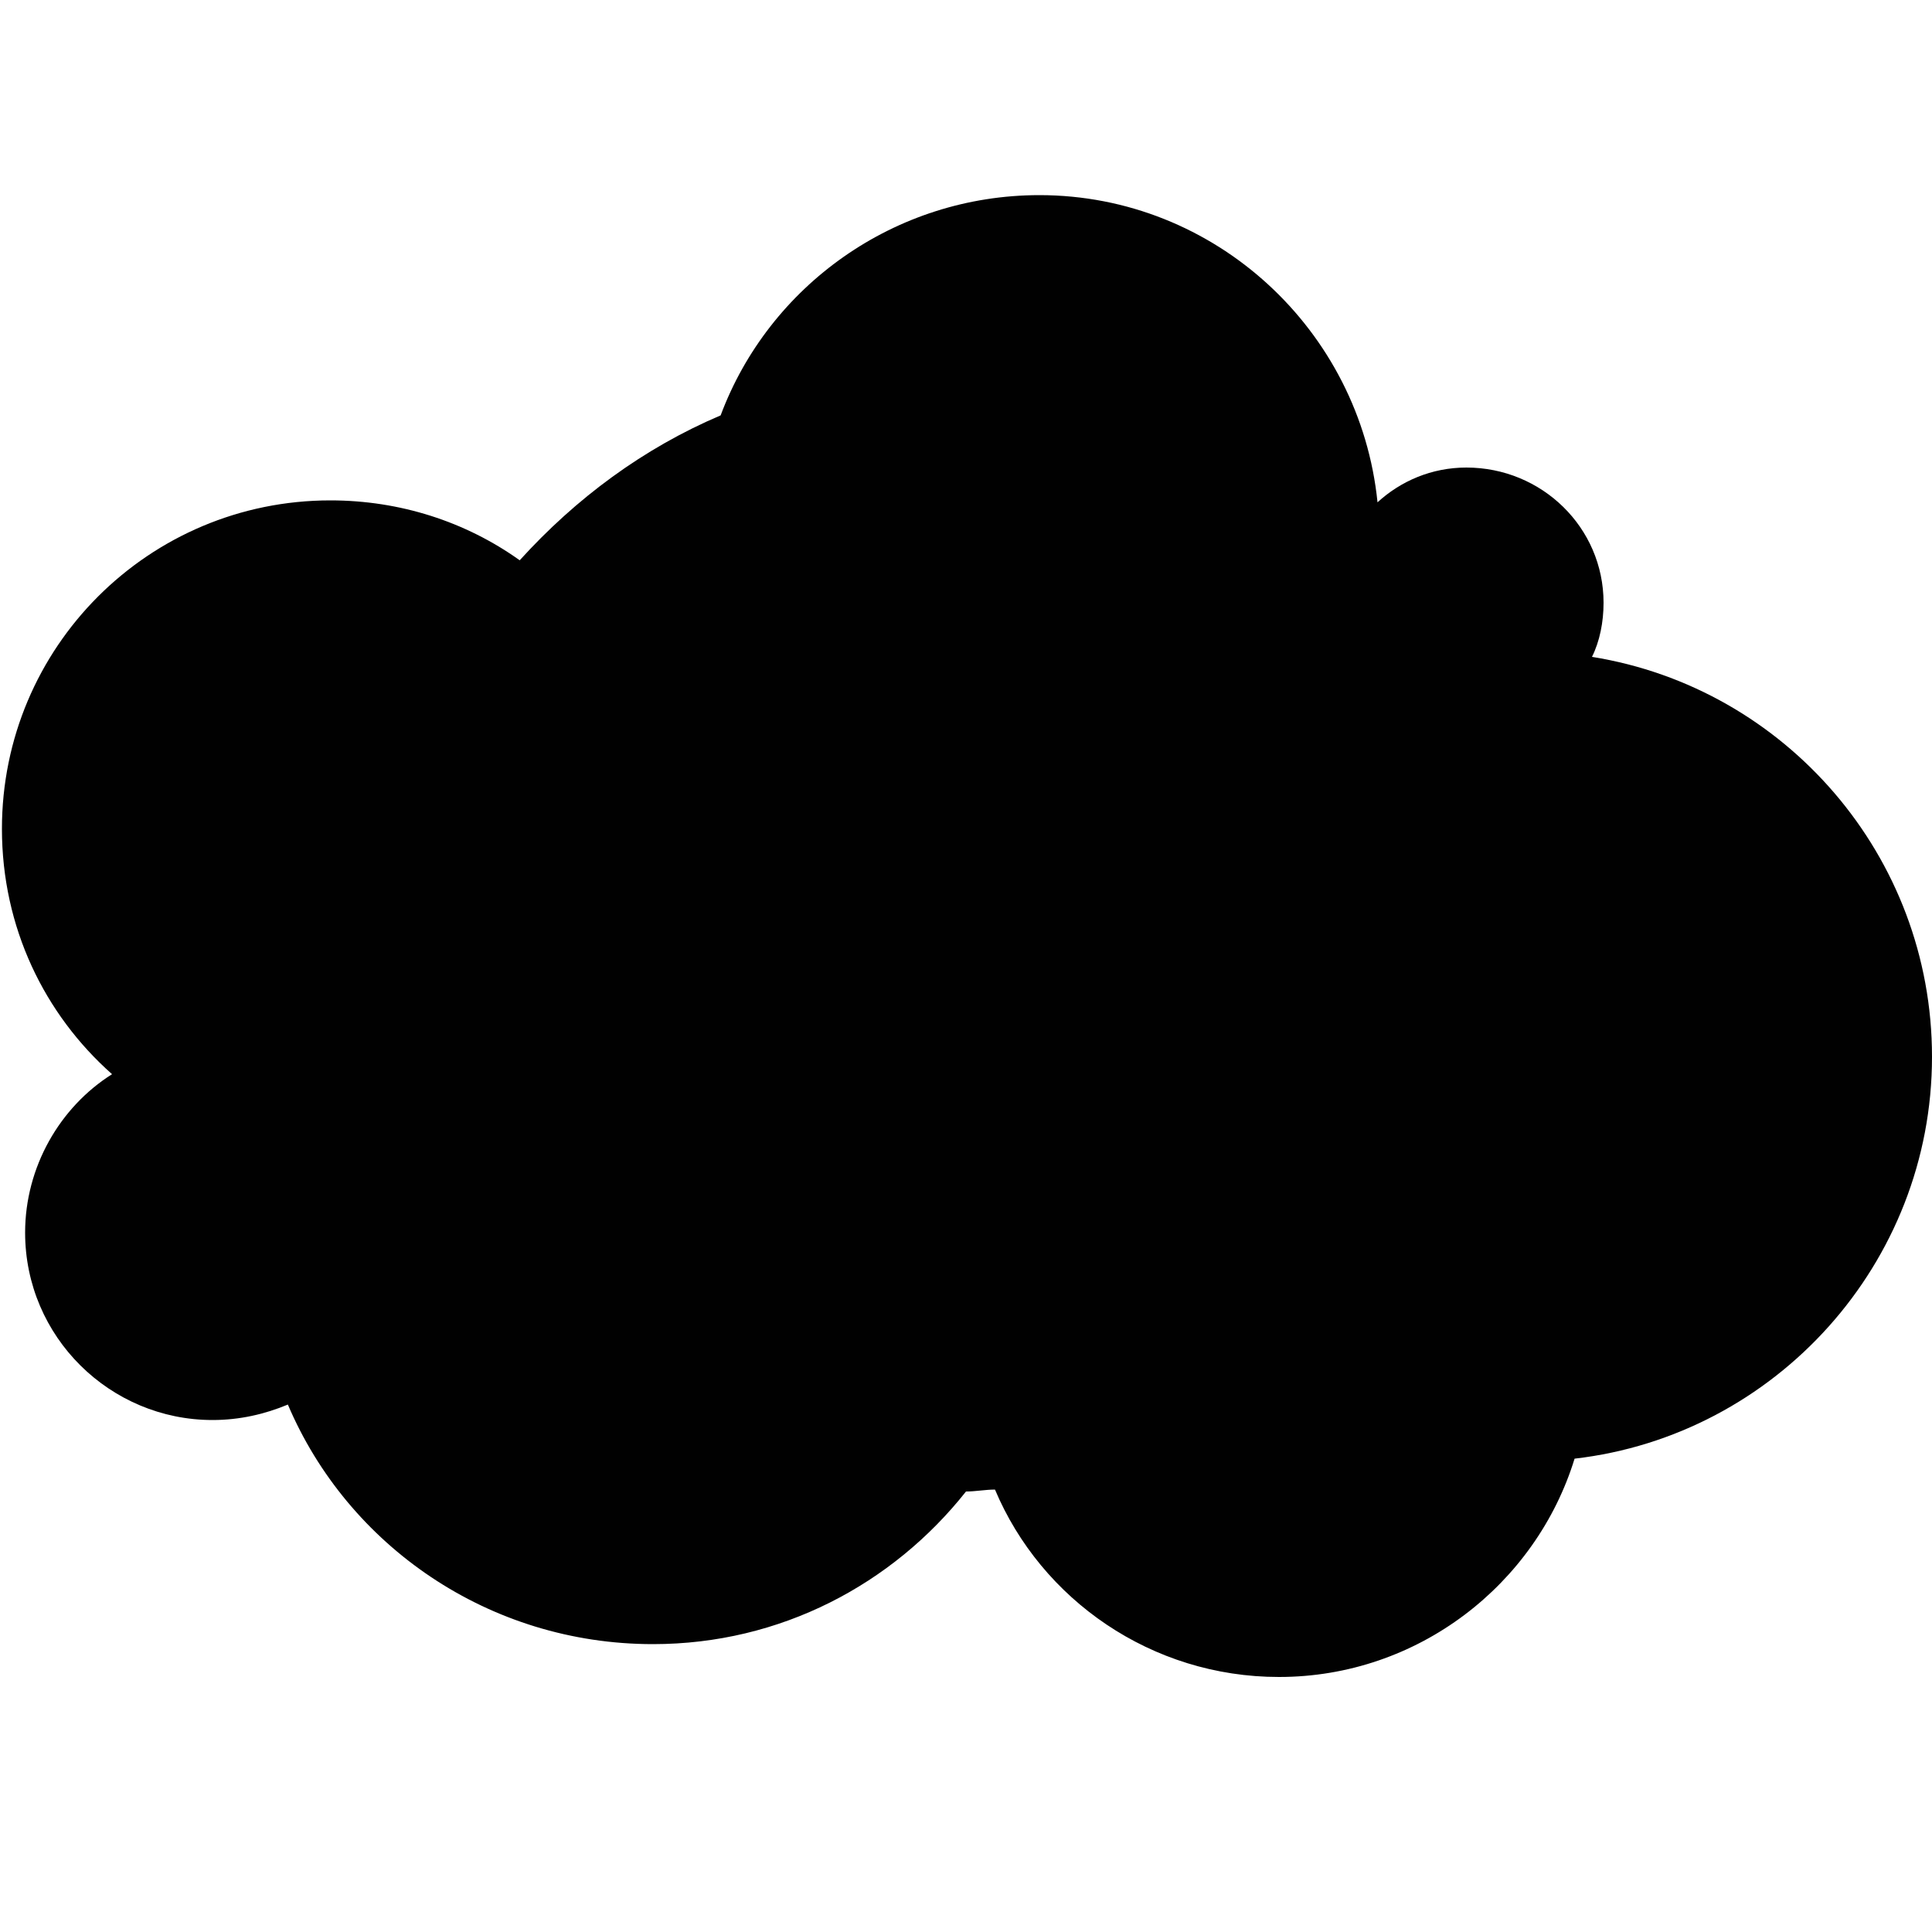 <?xml version="1.0" encoding="utf-8"?>
<!-- Generator: Adobe Illustrator 19.0.0, SVG Export Plug-In . SVG Version: 6.00 Build 0)  -->
<!DOCTYPE svg PUBLIC "-//W3C//DTD SVG 1.1//EN" "http://www.w3.org/Graphics/SVG/1.1/DTD/svg11.dtd">
<svg version="1.1" id="Layer_1" xmlns="http://www.w3.org/2000/svg" xmlns:xlink="http://www.w3.org/1999/xlink" x="0px" y="0px"
	 viewBox="-159 161 100 100" style="enable-background:new -159 161 100 100;" xml:space="preserve">
<style type="text/css">
	.st0{fill:#010101;}
</style>
<path class="st0" d="M-59,215.7c0-10.4-7.6-19.1-17.6-20.7c0.4-0.8,0.6-1.8,0.6-2.8c0-3.9-3.2-7-7.1-7c-1.8,0-3.4,0.7-4.6,1.8
	c-0.9-8.9-8.4-15.9-17.5-15.9c-7.5,0-14,4.7-16.5,11.4c-4,1.7-7.5,4.3-10.4,7.5c-2.8-2-6.2-3.1-9.8-3.1c-9.4,0-17,7.6-17,17
	c0,5.1,2.2,9.6,5.7,12.7c-2.7,1.7-4.5,4.8-4.5,8.2c0,5.4,4.4,9.7,9.7,9.7c1.4,0,2.7-0.3,3.9-0.8c3.1,7.3,10.4,12.4,18.9,12.4
	c6.6,0,12.4-3.1,16.2-7.9c0.5,0,1-0.1,1.5-0.1c2.4,5.7,8.1,9.7,14.7,9.7c7.2,0,13.3-4.8,15.3-11.3C-67.1,235.3-59,226.4-59,215.7z"
	/>
</svg>
